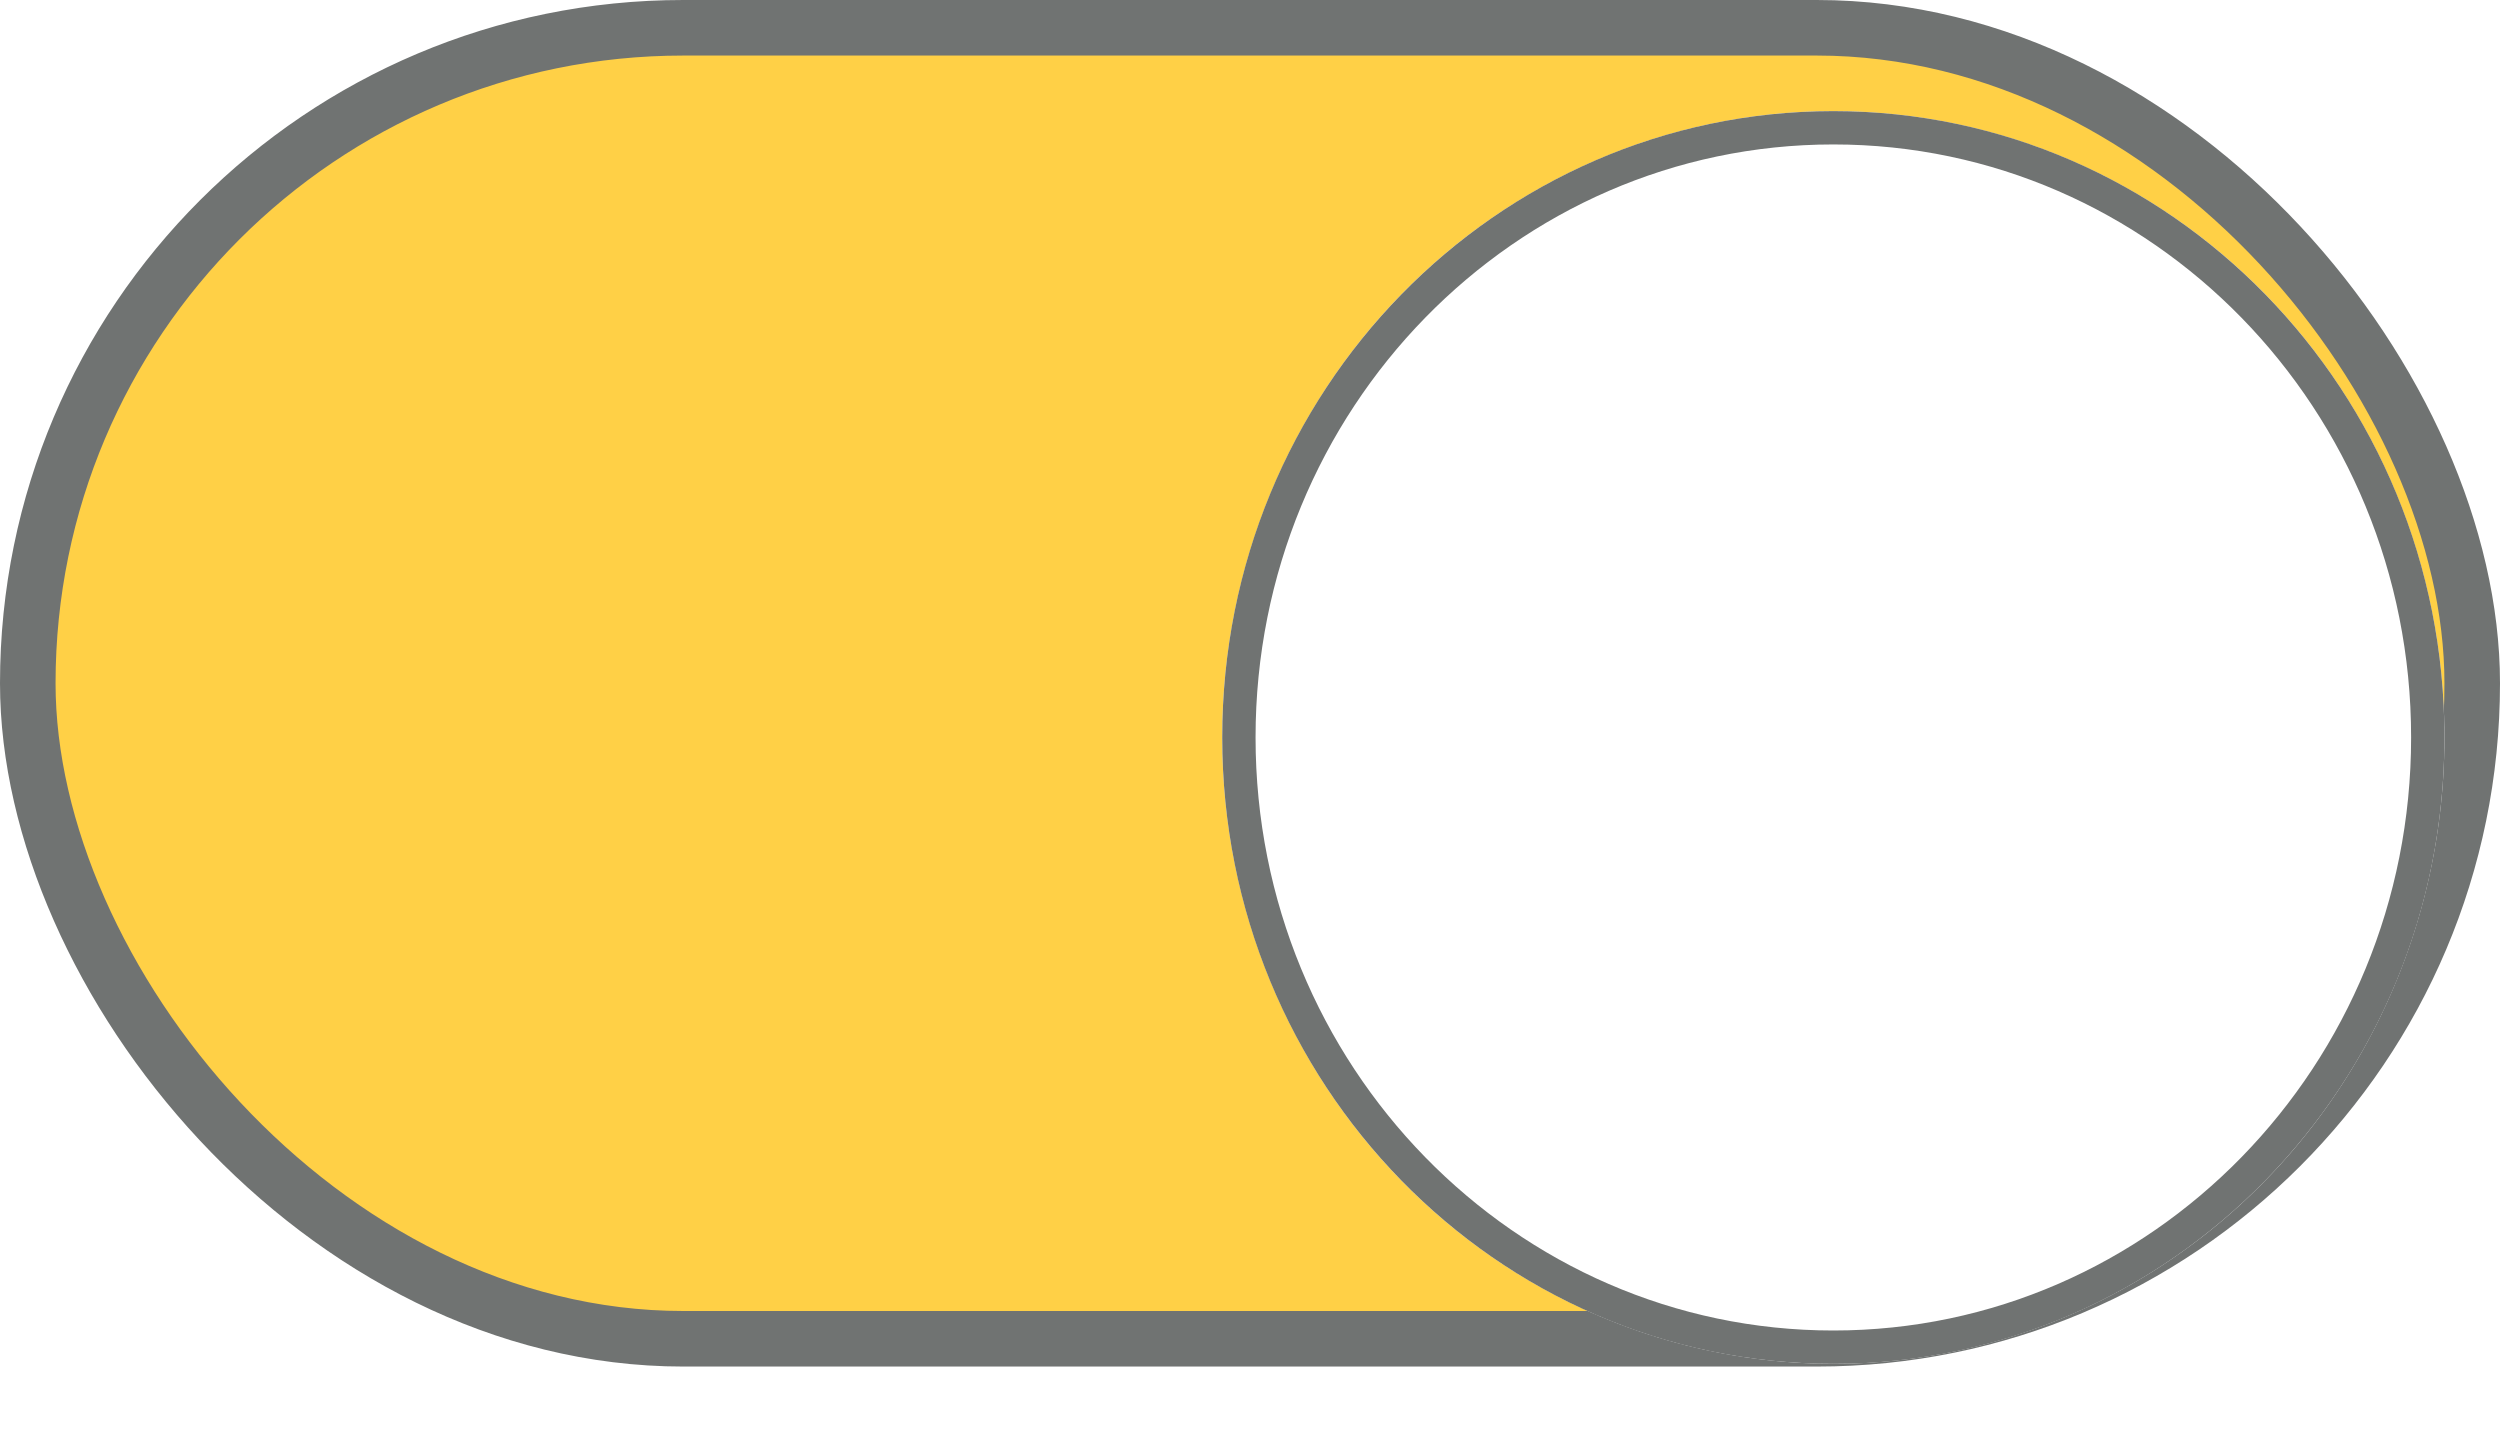 <svg width="45" height="26" viewBox="0 0 45 26" fill="none" xmlns="http://www.w3.org/2000/svg">
<rect x="0.5" y="0.5" width="44" height="23.598" rx="11.799" fill="#FFD046" stroke="#707372"/>
<g filter="url(#filter0_d_903_3008)">
<ellipse cx="33" cy="12.274" rx="11" ry="11.274" fill="white"/>
<path d="M43.7 12.274C43.7 18.342 38.903 23.249 33 23.249C27.098 23.249 22.3 18.342 22.3 12.274C22.3 6.206 27.098 1.3 33 1.3C38.903 1.3 43.7 6.206 43.7 12.274Z" stroke="#707372" stroke-width="0.6"/>
</g>
<defs>
<filter id="filter0_d_903_3008" x="21" y="1" width="24" height="24.548" filterUnits="userSpaceOnUse" color-interpolation-filters="sRGB">
<feFlood flood-opacity="0" result="BackgroundImageFix"/>
<feColorMatrix in="SourceAlpha" type="matrix" values="0 0 0 0 0 0 0 0 0 0 0 0 0 0 0 0 0 0 127 0" result="hardAlpha"/>
<feOffset dy="1"/>
<feGaussianBlur stdDeviation="0.5"/>
<feComposite in2="hardAlpha" operator="out"/>
<feColorMatrix type="matrix" values="0 0 0 0 0 0 0 0 0 0 0 0 0 0 0 0 0 0 0.25 0"/>
<feBlend mode="normal" in2="BackgroundImageFix" result="effect1_dropShadow_903_3008"/>
<feBlend mode="normal" in="SourceGraphic" in2="effect1_dropShadow_903_3008" result="shape"/>
</filter>
</defs>
</svg>
